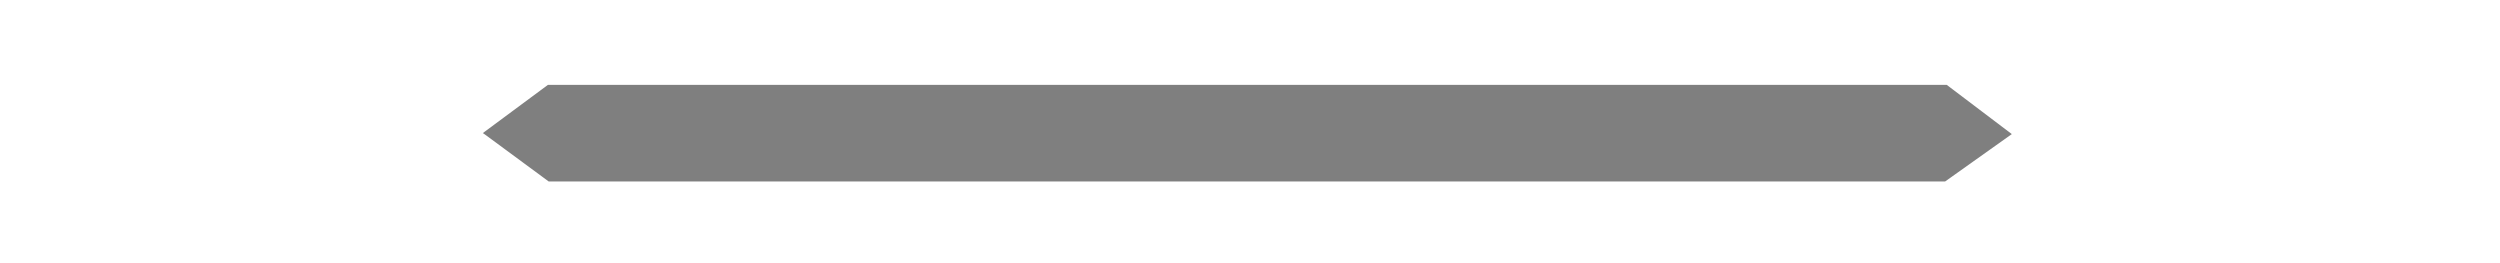 <svg width="466" height="49" viewBox="0 0 466 49" fill="none" xmlns="http://www.w3.org/2000/svg">
<g filter="url(#filter0_f_512_264)">
<path d="M362.578 33.821H102.269L90.425 25.094L90.002 24.802L102.13 15.821H362.874L375.002 24.994L362.578 33.821Z" fill="url(#paint0_linear_512_264)" fill-opacity="0.5"/>
</g>
<path d="M48.637 24.006L53.734 18.518C53.885 18.355 54.097 18.262 54.32 18.262H80.885L82.218 19.006L93.482 7H136.63L132.468 12.731C132.317 12.938 132.077 13.061 131.821 13.061H97.701C97.479 13.061 97.266 13.153 97.115 13.316L87.205 23.962C86.919 24.269 86.919 24.745 87.205 25.052L97.115 35.698C97.266 35.861 97.479 35.953 97.701 35.953H131.821C132.077 35.953 132.317 36.076 132.468 36.282L136.63 42H93.482L82.218 29.994L80.885 30.752H54.32C54.097 30.752 53.885 30.659 53.734 30.496L48.637 25.008L77.856 24.757L78.115 24.507L77.856 24.243L48.637 24.006Z" fill="white" fill-opacity="0.25"/>
<path d="M416.573 24.006L411.476 18.518C411.325 18.355 411.112 18.262 410.89 18.262H384.325L382.992 19.006L371.728 7H328.58L332.742 12.731C332.893 12.938 333.133 13.061 333.389 13.061H367.509C367.731 13.061 367.944 13.153 368.095 13.316L378.005 23.962C378.291 24.269 378.291 24.745 378.005 25.052L368.095 35.698C367.944 35.861 367.731 35.953 367.509 35.953H333.389C333.133 35.953 332.893 36.076 332.742 36.282L328.58 42H371.728L382.992 29.994L384.325 30.752H410.89C411.112 30.752 411.325 30.659 411.476 30.496L416.573 25.008L387.354 24.757L387.095 24.507L387.354 24.243L416.573 24.006Z" fill="white" fill-opacity="0.25"/>
<path d="M436.609 41.669H93.184L77.558 25.021H-0" stroke="white" stroke-width="0.3"/>
<path d="M-0 23.979H77.558L93.184 7.331H264.896" stroke="white" stroke-width="0.3"/>
<path d="M465.336 25.021H387.778L379.965 33.346L372.152 41.669H200.439" stroke="white" stroke-width="0.3"/>
<path d="M465.336 23.979H387.778L372.152 7.331H200.439" stroke="white" stroke-width="0.3"/>
<defs>
<filter id="filter0_f_512_264" x="75.002" y="0.821" width="315" height="48" filterUnits="userSpaceOnUse" color-interpolation-filters="sRGB">
<feFlood flood-opacity="0" result="BackgroundImageFix"/>
<feBlend mode="normal" in="SourceGraphic" in2="BackgroundImageFix" result="shape"/>
<feGaussianBlur stdDeviation="7.5" result="effect1_foregroundBlur_512_264"/>
</filter>
<linearGradient id="paint0_linear_512_264" x1="422.488" y1="24.824" x2="90.002" y2="24.811" gradientUnits="userSpaceOnUse">
<stop stopColor="#F1C6FF"/>
<stop offset="0.349" stopColor="#BD0AF8"/>
<stop offset="0.994" stopColor="#365CFC"/>
</linearGradient>
</defs>
</svg>
